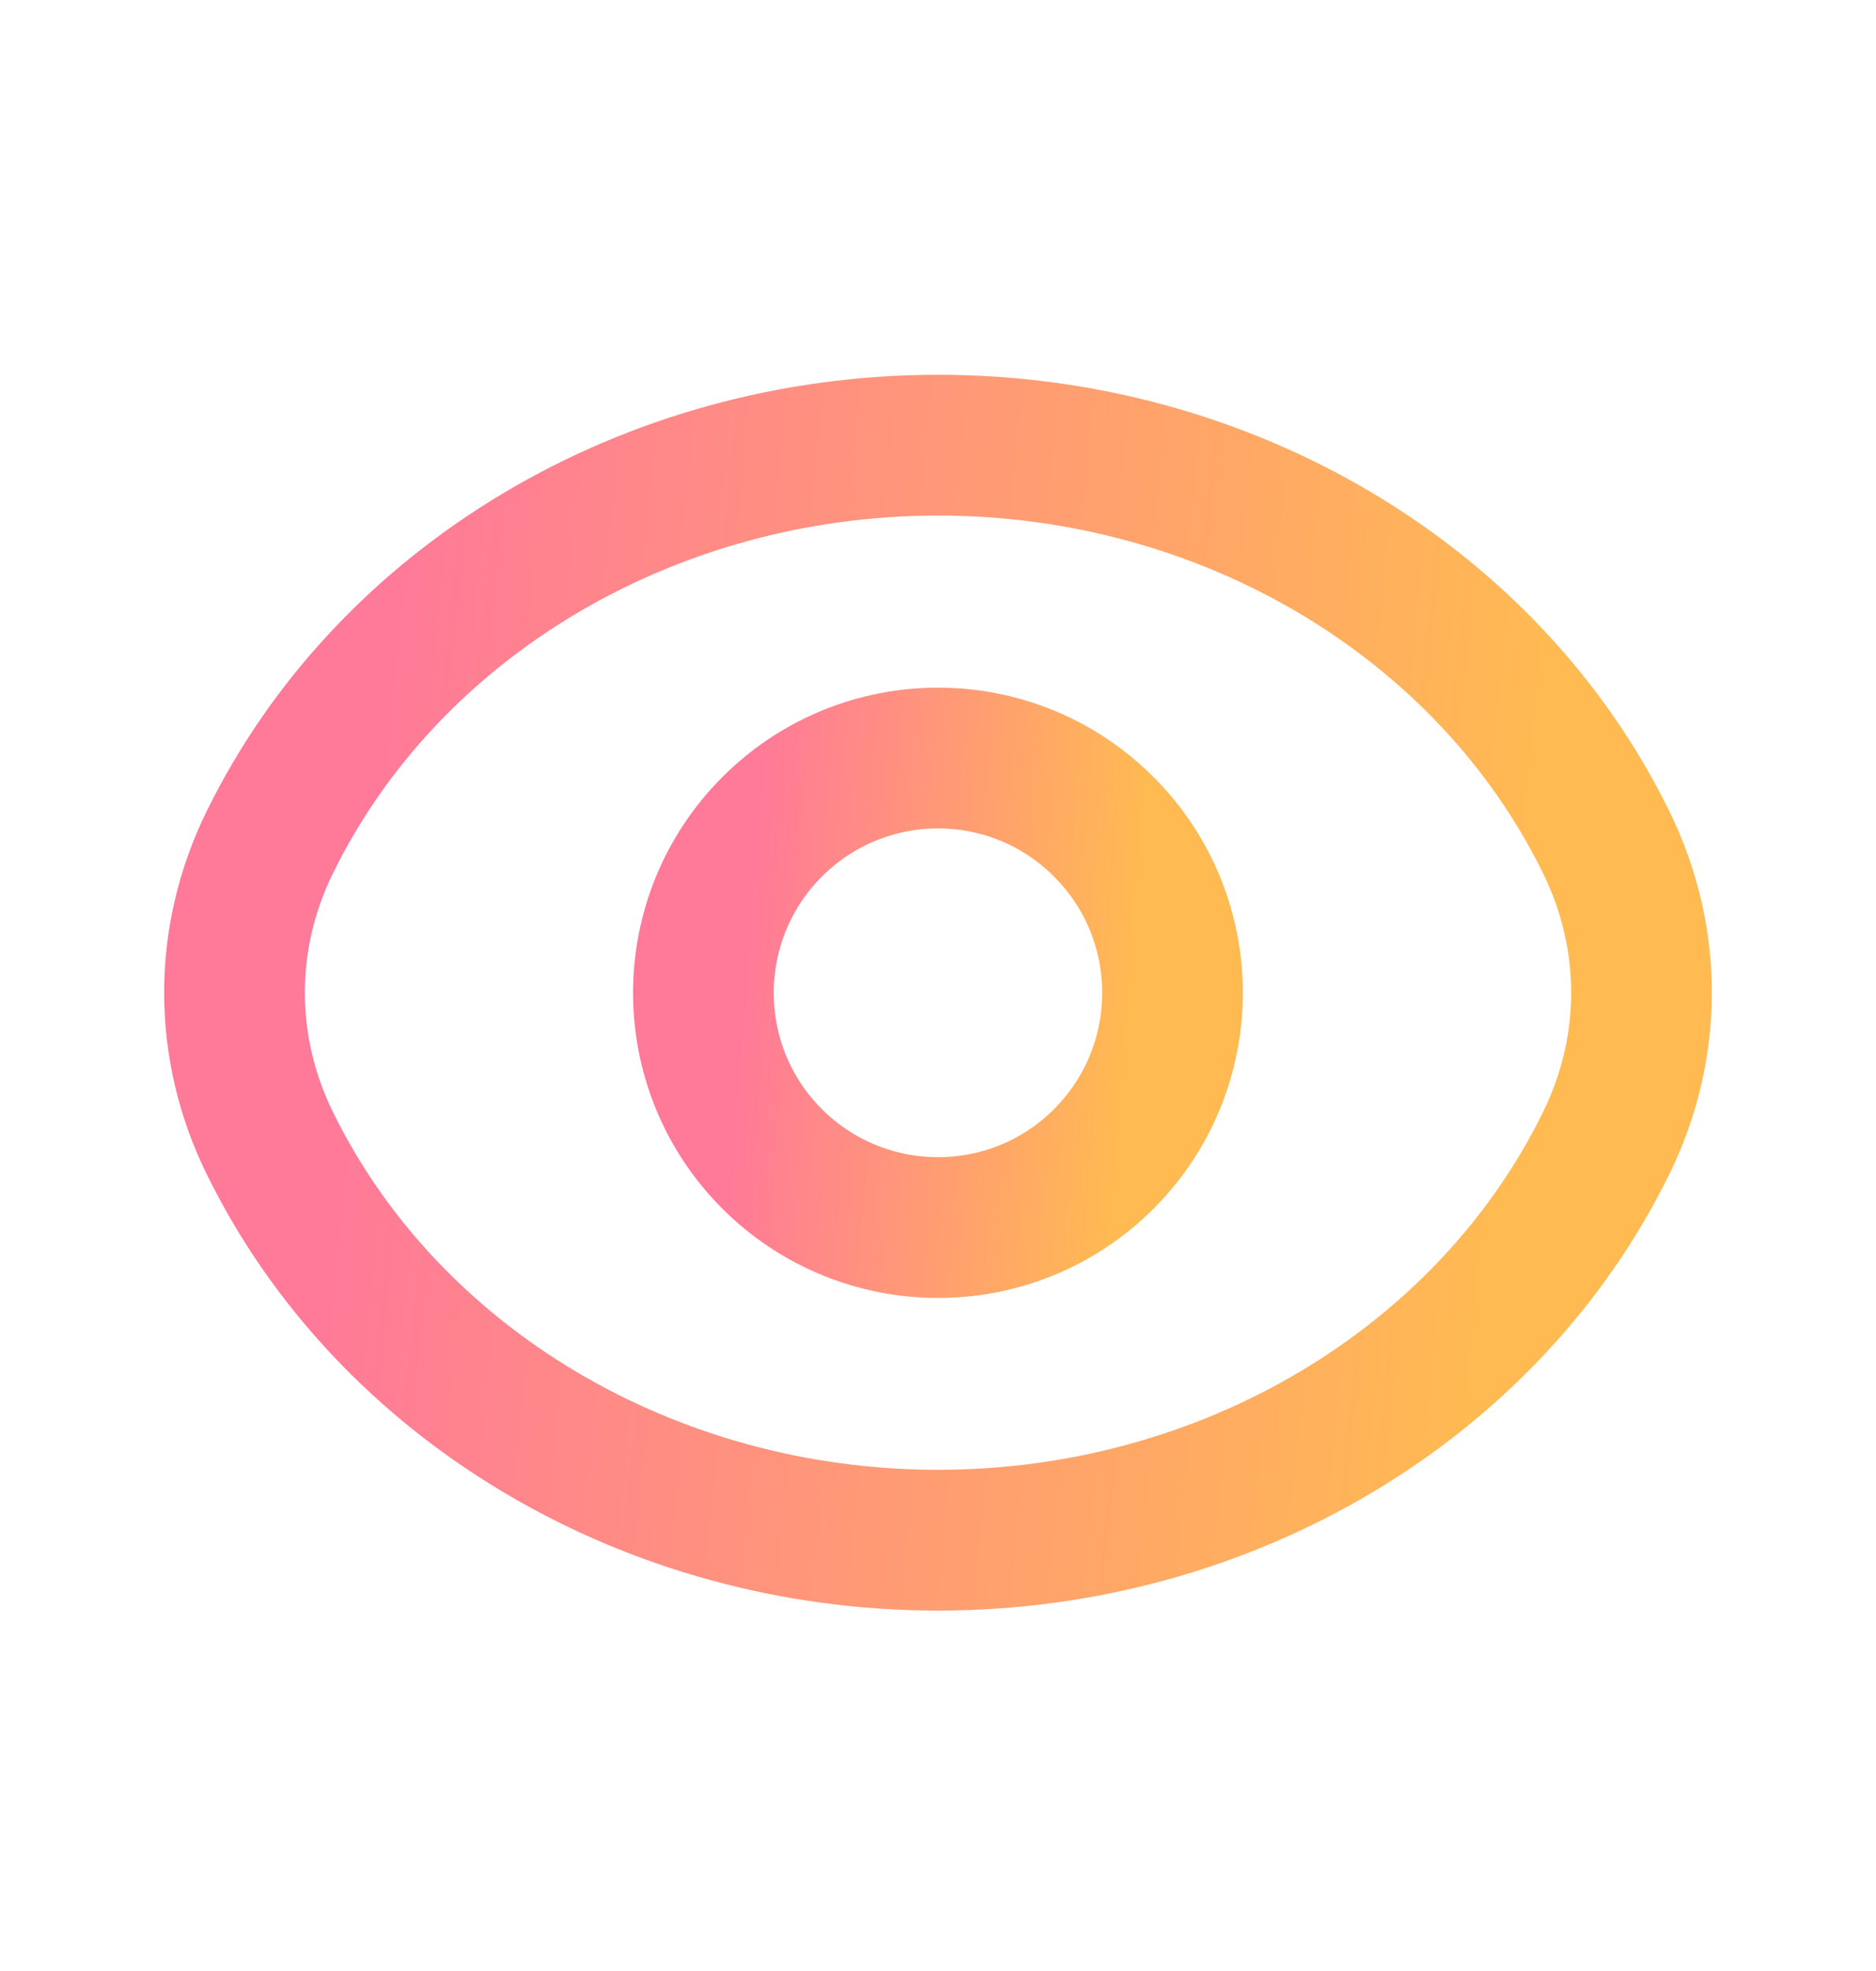 <svg width="20" height="21" viewBox="0 0 20 21" fill="none" xmlns="http://www.w3.org/2000/svg">
<path d="M11.768 8.81C12.744 9.785 12.744 11.37 11.768 12.347C10.793 13.323 9.208 13.323 8.231 12.347C7.255 11.371 7.255 9.787 8.231 8.81C9.208 7.832 10.792 7.832 11.768 8.81" stroke="url(#paint0_linear_1306_29000)" stroke-width="1.5" stroke-linecap="round" stroke-linejoin="round"/>
<path fill-rule="evenodd" clip-rule="evenodd" d="M2.5 10.576C2.5 10.027 2.627 9.484 2.872 8.983V8.983C4.134 6.402 6.924 4.743 10 4.743C13.076 4.743 15.866 6.402 17.128 8.983V8.983C17.373 9.484 17.5 10.027 17.5 10.576C17.5 11.125 17.373 11.669 17.128 12.17V12.17C15.866 14.75 13.076 16.41 10 16.41C6.924 16.41 4.134 14.75 2.872 12.17V12.17C2.627 11.669 2.5 11.125 2.5 10.576Z" stroke="url(#paint1_linear_1306_29000)" stroke-width="1.5" stroke-linecap="round" stroke-linejoin="round"/>
<defs>
<linearGradient id="paint0_linear_1306_29000" x1="8.061" y1="8.076" x2="12.219" y2="8.4" gradientUnits="userSpaceOnUse">
<stop stop-color="#FF7999"/>
<stop offset="1" stop-color="#FFBA52"/>
</linearGradient>
<linearGradient id="paint1_linear_1306_29000" x1="4.185" y1="4.743" x2="16.606" y2="5.987" gradientUnits="userSpaceOnUse">
<stop stop-color="#FF7999"/>
<stop offset="1" stop-color="#FFBA52"/>
</linearGradient>
</defs>
</svg>
